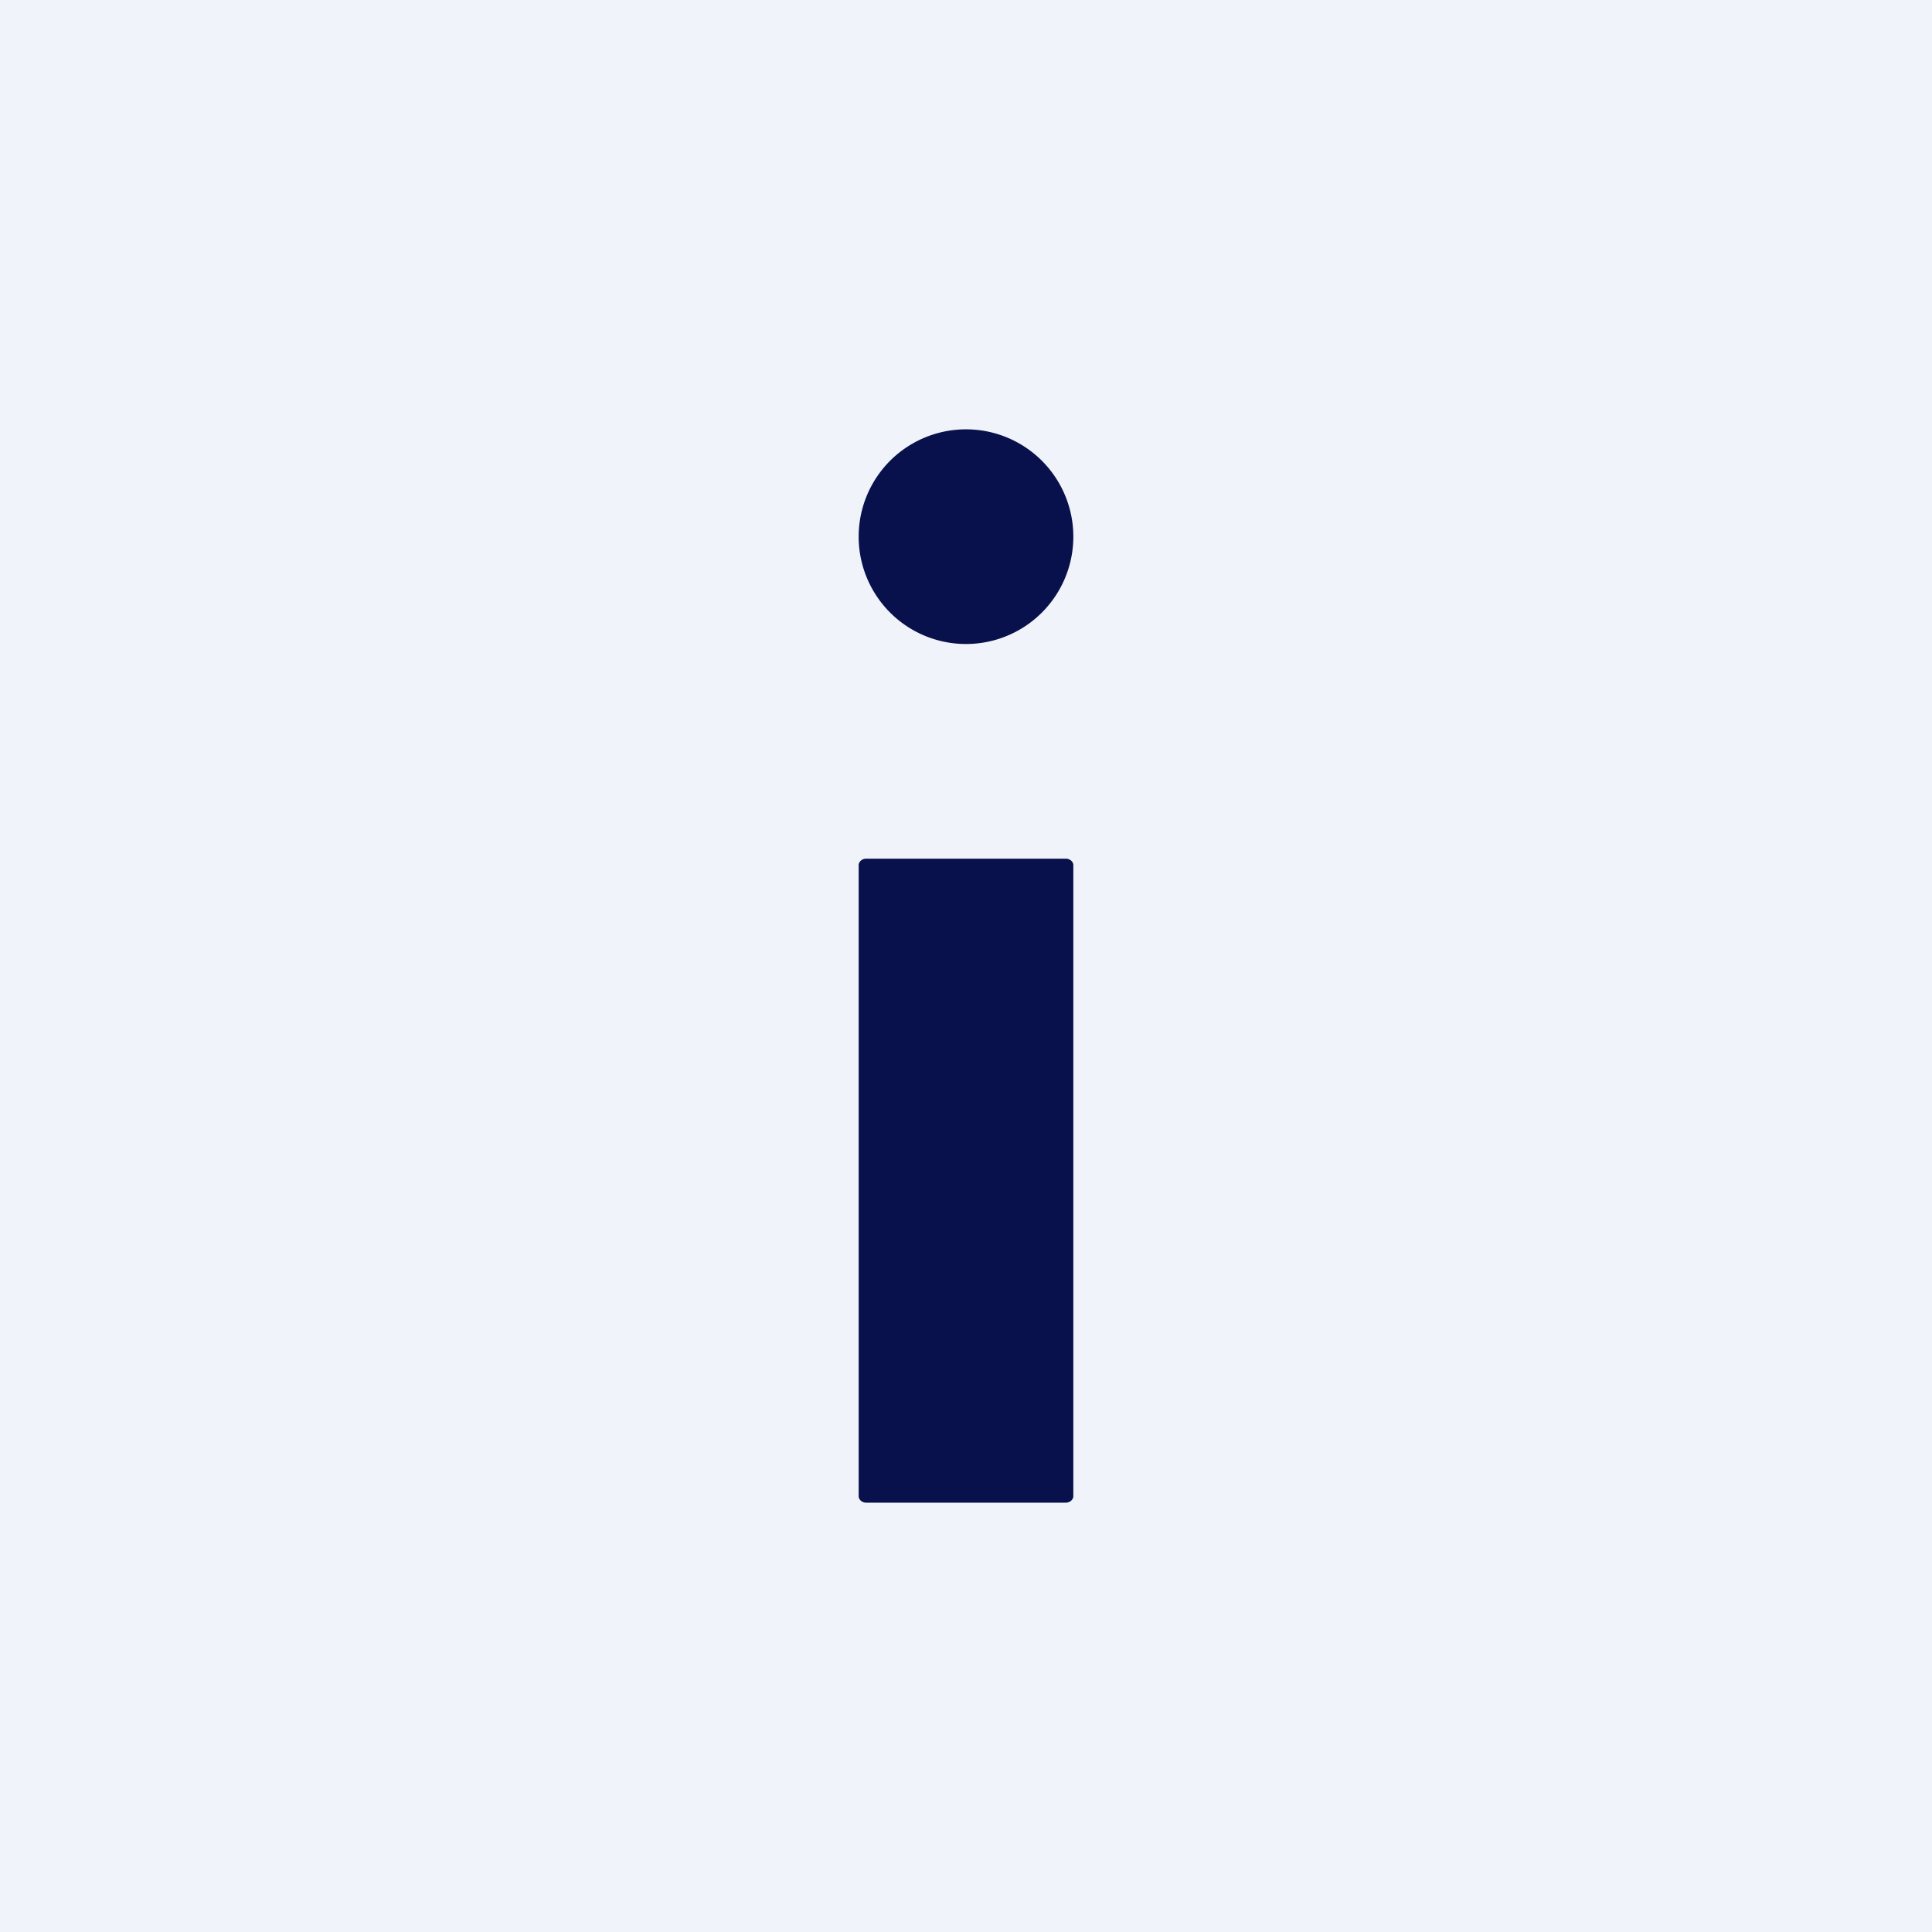 <!-- by TradingView --><svg width="18" height="18" viewBox="0 0 18 18" xmlns="http://www.w3.org/2000/svg"><path fill="#F0F3FA" d="M0 0h18v18H0z"/><path d="M10 5a1 1 0 1 1-2 0 1 1 0 0 1 2 0ZM8.07 8h1.86c.04 0 .07.03.07.06v5.88c0 .03-.03.06-.07.06H8.07c-.04 0-.07-.03-.07-.06V8.06c0-.03.03-.06.07-.06Z" fill="#08114B"/></svg>
